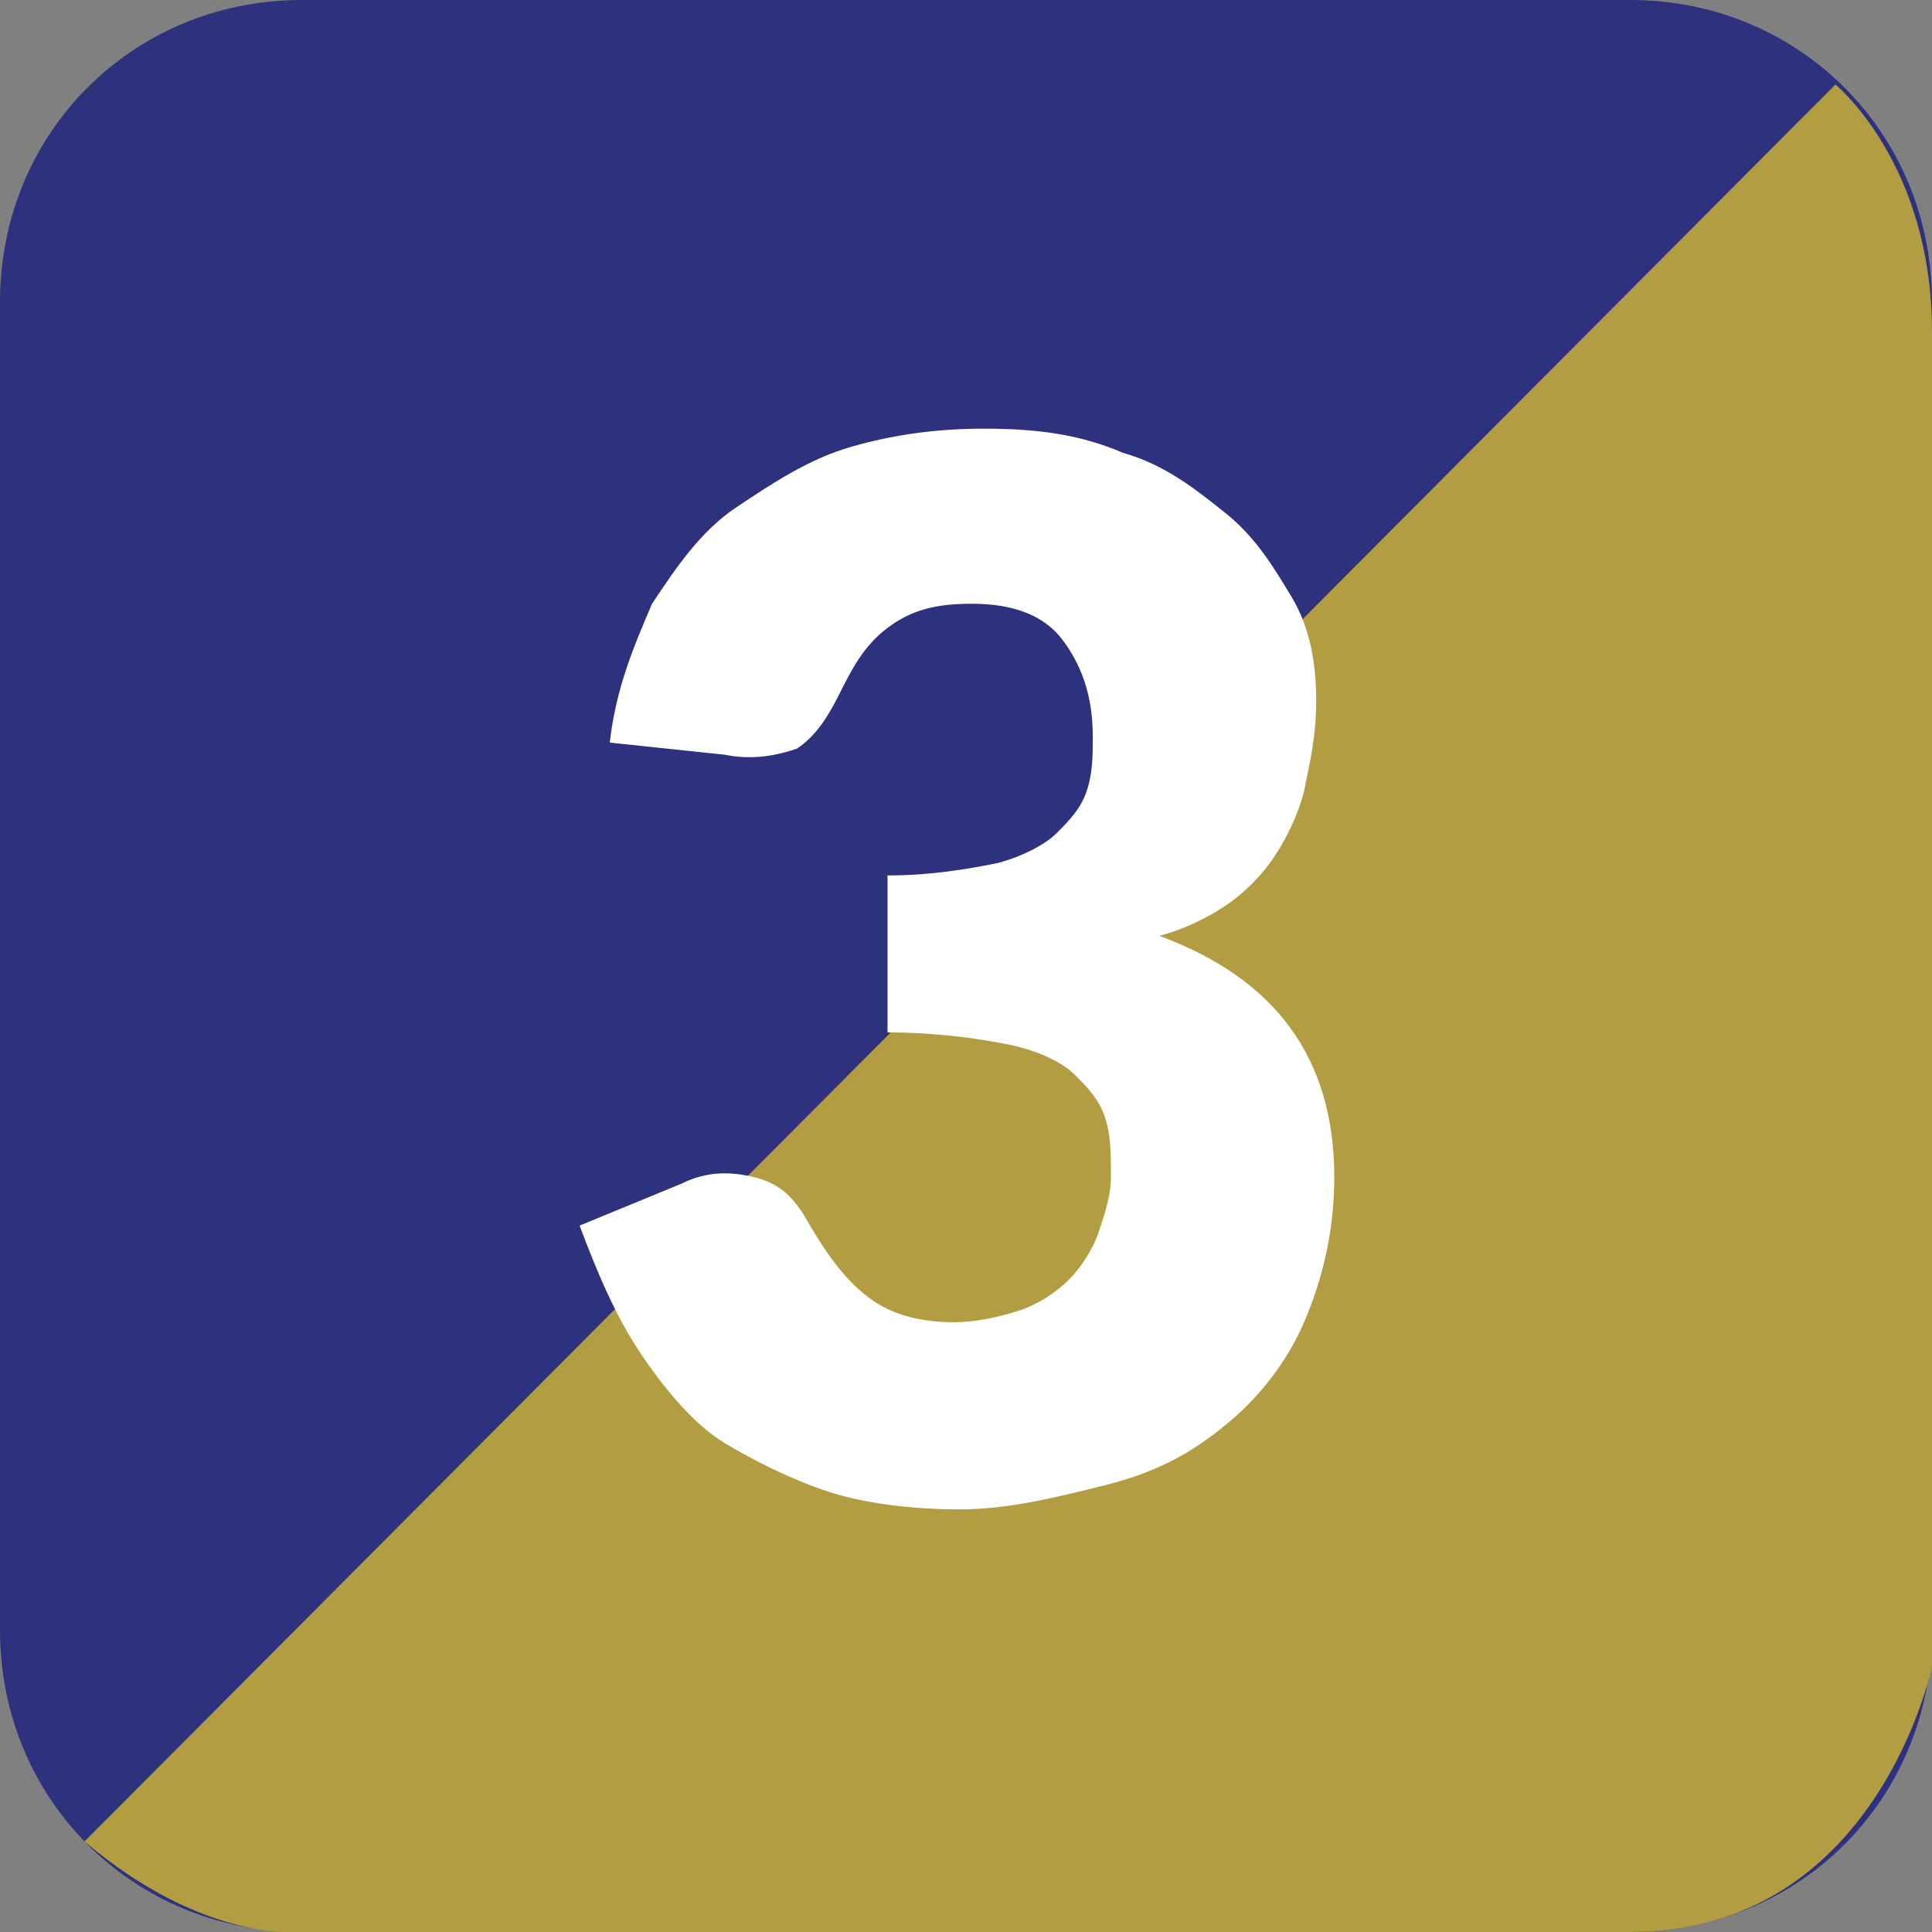 <?xml version="1.0" encoding="utf-8"?>
<!-- Generator: Adobe Illustrator 19.1.0, SVG Export Plug-In . SVG Version: 6.00 Build 0)  -->
<svg version="1.1" id="Layer_1" xmlns="http://www.w3.org/2000/svg" xmlns:xlink="http://www.w3.org/1999/xlink" x="0px" y="0px"
	 viewBox="0 0 32 32" enable-background="new 0 0 32 32" xml:space="preserve">
<rect x="0" y="0" width="32" height="32" fill="#808080" stroke="none"/>
<g id="_x33_">
	<path fill="#2E317D" d="M32,27V5c0-2.8-2.2-5-5-5L5,0C2.2,0,0,2.2,0,5l0,22c0,2.8,2.2,5,5,5h22C29.8,32,32,29.8,32,27z"/>
	<path fill="#B29D42" d="M1.4,30.5l29-29.1c0,0,1.6,1.3,1.6,4.1v22.1c0,0-0.9,4.4-5,4.4H5C5,32,3.4,32.2,1.4,30.5z"/>
	<g>
		<path fill="#FFFFFF" d="M10.1,12.3c0.1-0.9,0.4-1.6,0.7-2.3c0.4-0.6,0.8-1.2,1.4-1.6s1.2-0.8,1.9-1s1.4-0.3,2.2-0.3
			c0.9,0,1.6,0.1,2.3,0.4c0.7,0.2,1.2,0.6,1.7,1s0.8,0.9,1.1,1.4s0.4,1.1,0.4,1.7c0,0.6-0.1,1-0.2,1.5c-0.1,0.4-0.3,0.8-0.5,1.1
			c-0.2,0.3-0.5,0.6-0.8,0.8c-0.3,0.2-0.7,0.4-1.1,0.5c1.9,0.7,2.9,2,2.9,4c0,0.9-0.2,1.7-0.5,2.4s-0.8,1.3-1.3,1.7
			c-0.6,0.5-1.2,0.8-2,1S16.7,25,15.9,25c-0.8,0-1.6-0.1-2.2-0.3c-0.6-0.2-1.2-0.5-1.7-0.8S11,23,10.6,22.4c-0.4-0.6-0.7-1.3-1-2.1
			l1.7-0.7c0.4-0.2,0.8-0.2,1.2-0.1s0.6,0.3,0.8,0.6c0.4,0.7,0.7,1.1,1.1,1.4c0.4,0.3,0.9,0.4,1.4,0.4c0.4,0,0.8-0.1,1.1-0.2
			c0.3-0.1,0.6-0.3,0.8-0.5c0.2-0.2,0.4-0.5,0.5-0.8c0.1-0.3,0.2-0.6,0.2-0.9c0-0.4,0-0.7-0.1-1S18,18,17.8,17.8
			c-0.2-0.2-0.6-0.4-1.1-0.5c-0.5-0.1-1.2-0.2-2-0.2v-2.6c0.7,0,1.3-0.1,1.8-0.2c0.4-0.1,0.8-0.3,1-0.5c0.2-0.2,0.4-0.4,0.5-0.7
			c0.1-0.3,0.1-0.6,0.1-0.9c0-0.7-0.2-1.2-0.5-1.6s-0.8-0.6-1.5-0.6c-0.6,0-1,0.1-1.4,0.4c-0.4,0.3-0.6,0.7-0.8,1.1
			c-0.2,0.4-0.4,0.7-0.7,0.9c-0.3,0.1-0.7,0.2-1.2,0.1L10.1,12.3z"/>
	</g>
</g>
</svg>
